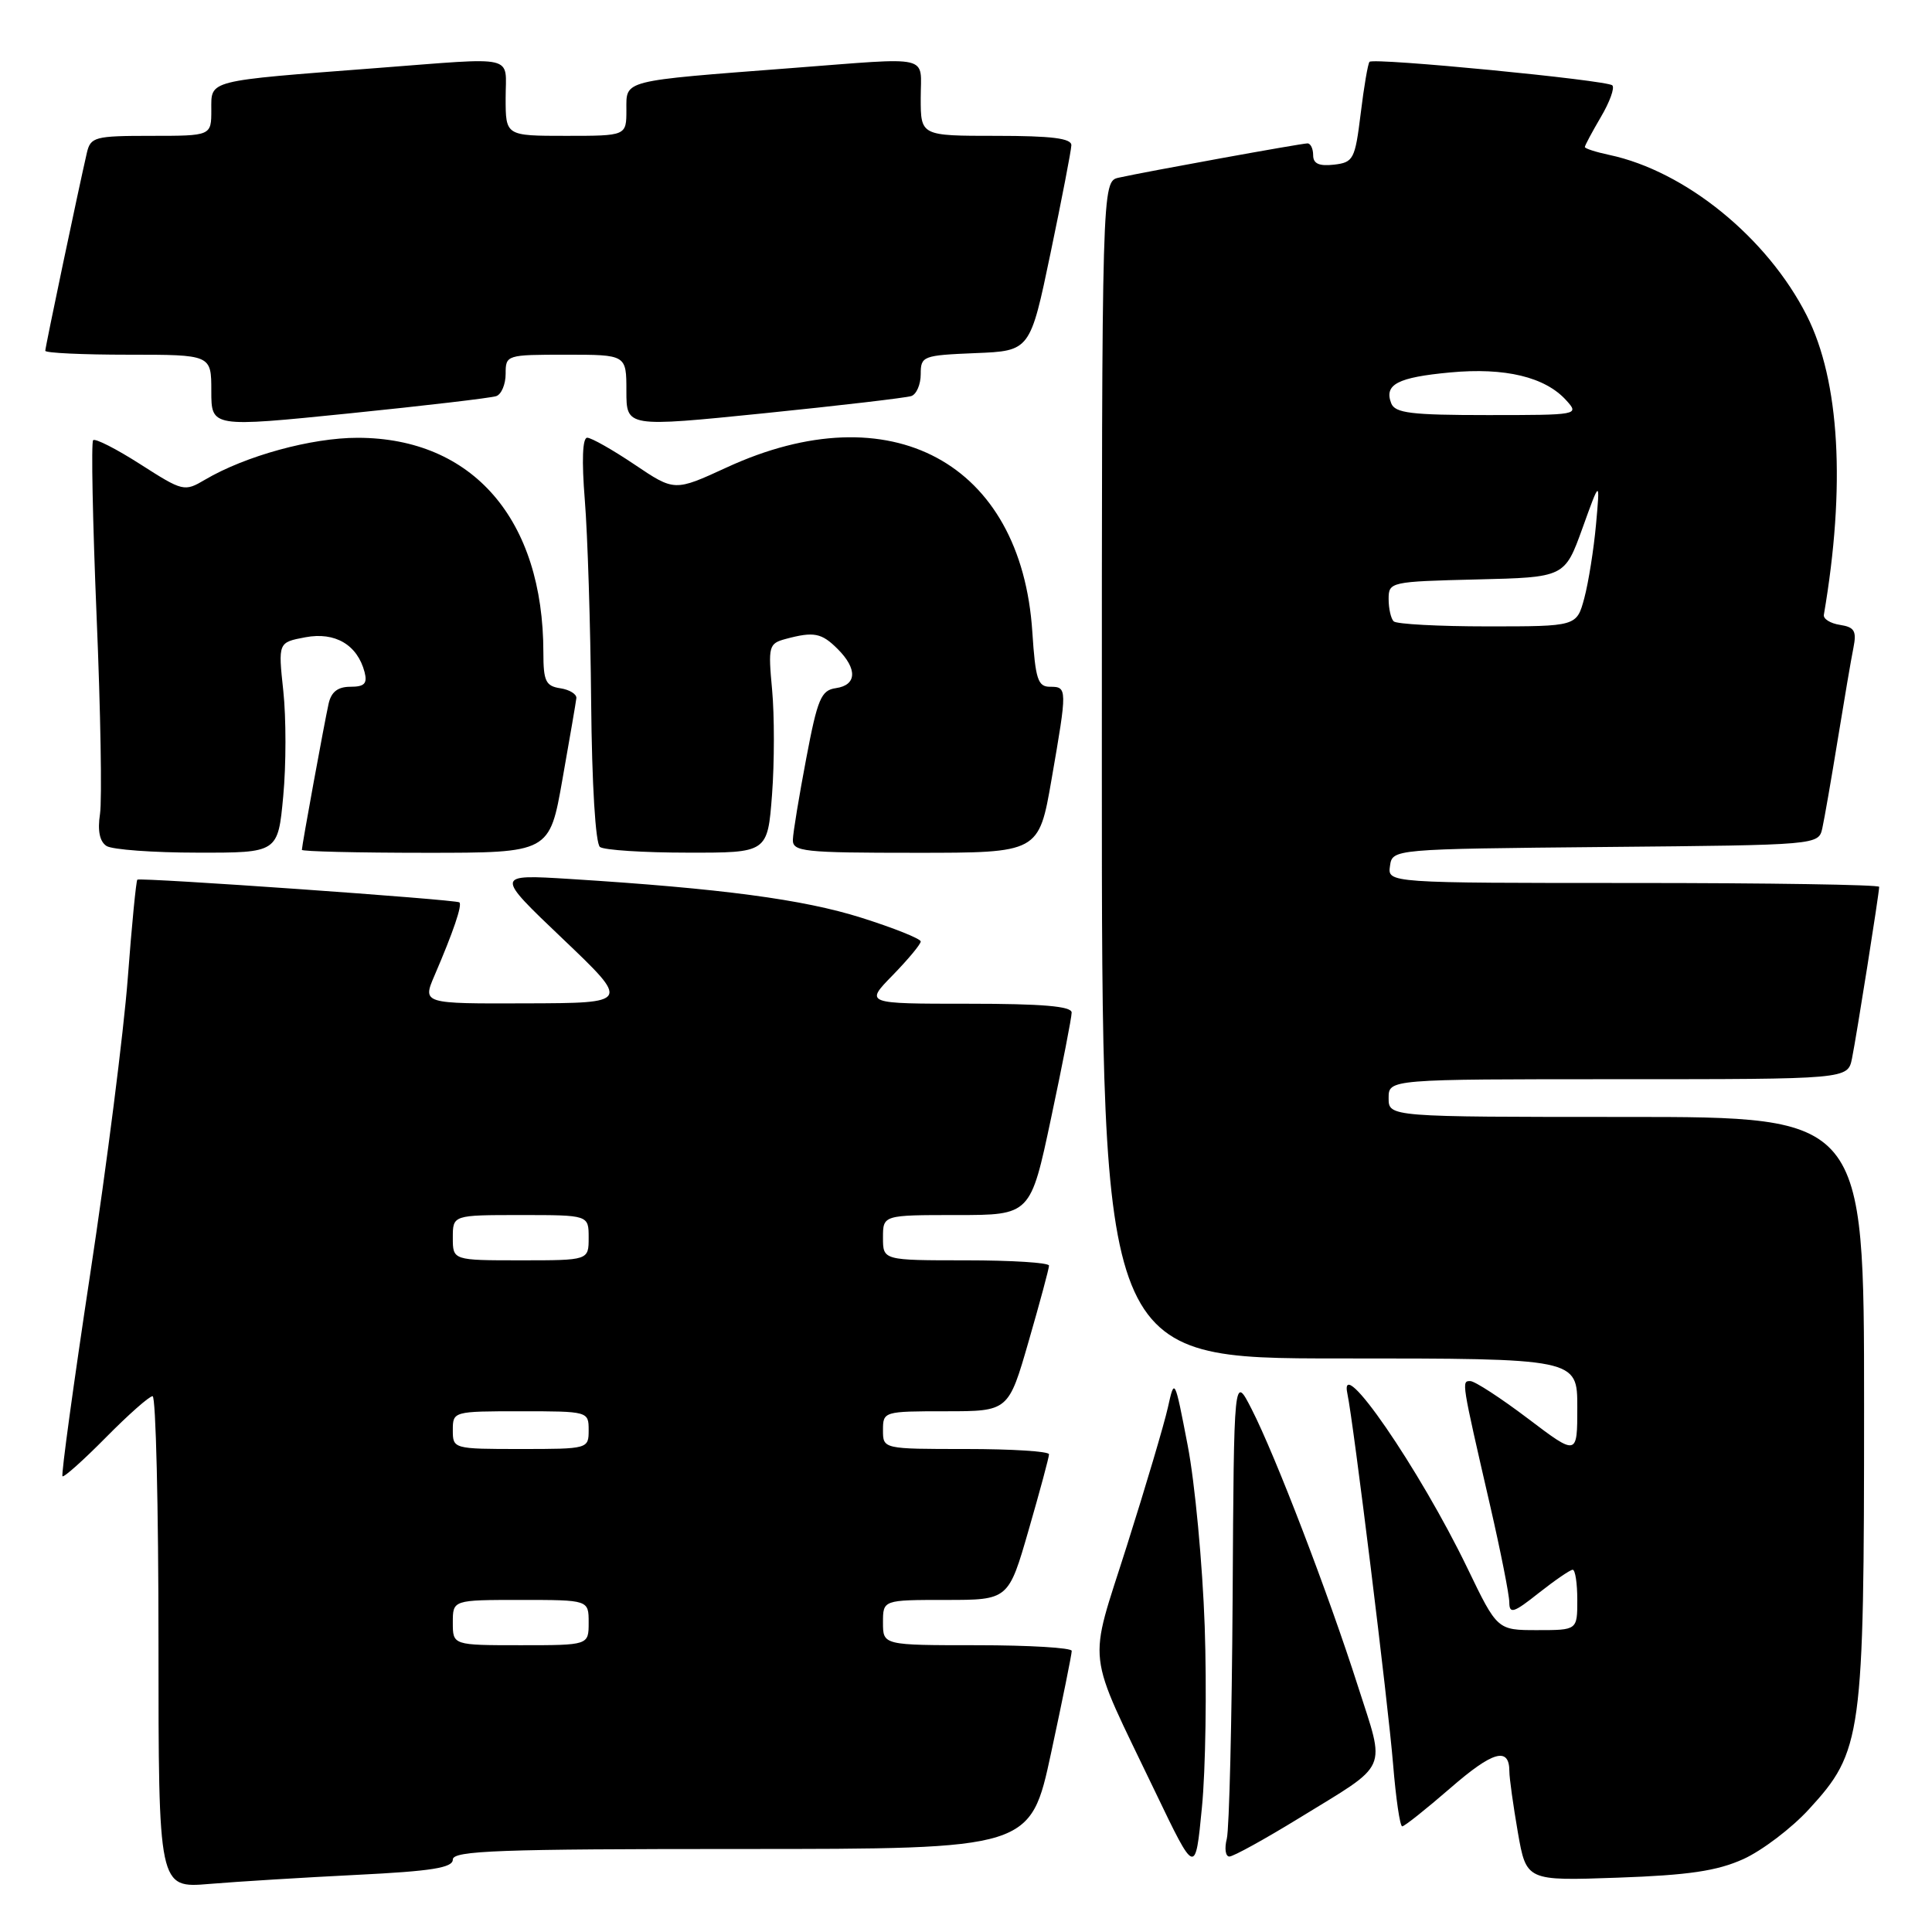 <?xml version="1.0" encoding="UTF-8" standalone="no"?>
<!DOCTYPE svg PUBLIC "-//W3C//DTD SVG 1.1//EN" "http://www.w3.org/Graphics/SVG/1.1/DTD/svg11.dtd" >
<svg xmlns="http://www.w3.org/2000/svg" xmlns:xlink="http://www.w3.org/1999/xlink" version="1.1" viewBox="0 0 256 256">
 <g >
 <path fill="currentColor"
d=" M 47.25 248.43 C 57.21 247.94 60.00 247.49 60.00 246.40 C 60.00 245.22 66.14 245.00 98.27 245.00 C 136.54 245.00 136.54 245.00 139.28 232.25 C 140.79 225.24 142.02 219.16 142.01 218.75 C 142.01 218.34 136.38 218.00 129.50 218.00 C 117.00 218.00 117.00 218.00 117.00 215.00 C 117.00 212.00 117.00 212.00 125.31 212.00 C 133.63 212.00 133.63 212.00 136.31 202.70 C 137.79 197.58 139.00 193.08 139.00 192.70 C 139.00 192.31 134.05 192.00 128.00 192.00 C 117.00 192.00 117.00 192.00 117.00 189.50 C 117.00 187.03 117.11 187.00 125.31 187.00 C 133.63 187.00 133.63 187.00 136.31 177.70 C 137.79 172.58 139.00 168.08 139.00 167.70 C 139.00 167.31 134.05 167.00 128.00 167.00 C 117.00 167.00 117.00 167.00 117.00 164.00 C 117.00 161.00 117.00 161.00 126.77 161.00 C 136.55 161.00 136.55 161.00 139.27 148.17 C 140.77 141.12 142.00 134.82 142.00 134.17 C 142.00 133.33 138.11 133.00 128.30 133.00 C 114.59 133.00 114.59 133.00 118.30 129.21 C 120.33 127.12 122.00 125.12 122.00 124.75 C 122.00 124.39 118.46 122.97 114.12 121.60 C 106.42 119.17 95.58 117.73 75.55 116.47 C 65.59 115.85 65.59 115.85 74.55 124.38 C 83.50 132.91 83.50 132.91 69.74 132.95 C 55.97 133.00 55.97 133.00 57.58 129.25 C 60.07 123.46 61.27 119.93 60.87 119.57 C 60.45 119.19 18.67 116.25 18.20 116.56 C 18.04 116.67 17.46 122.56 16.93 129.63 C 16.39 136.71 14.15 154.37 11.94 168.89 C 9.74 183.40 8.09 195.43 8.28 195.61 C 8.46 195.80 11.05 193.49 14.02 190.48 C 17.00 187.46 19.78 185.00 20.22 185.00 C 20.65 185.00 21.00 199.67 21.00 217.60 C 21.00 250.20 21.00 250.20 27.75 249.63 C 31.46 249.32 40.24 248.78 47.25 248.43 Z  M 231.00 246.34 C 233.47 245.22 237.38 242.26 239.68 239.75 C 246.75 232.05 247.00 230.20 247.00 186.32 C 247.00 148.00 247.00 148.00 215.50 148.00 C 184.00 148.00 184.00 148.00 184.00 145.50 C 184.00 143.00 184.00 143.00 214.42 143.00 C 244.84 143.00 244.84 143.00 245.40 140.25 C 246.00 137.27 249.00 118.35 249.00 117.51 C 249.00 117.23 234.34 117.00 216.43 117.00 C 183.86 117.00 183.86 117.00 184.18 114.75 C 184.50 112.50 184.50 112.50 212.73 112.23 C 240.97 111.97 240.97 111.97 241.47 109.73 C 241.74 108.51 242.66 103.22 243.51 98.00 C 244.36 92.78 245.29 87.30 245.59 85.83 C 246.03 83.61 245.73 83.10 243.81 82.80 C 242.54 82.61 241.58 82.01 241.67 81.47 C 244.58 64.46 243.78 50.44 239.40 41.80 C 234.18 31.50 223.34 22.68 213.25 20.53 C 211.46 20.15 210.00 19.68 210.00 19.48 C 210.00 19.28 210.96 17.49 212.12 15.51 C 213.29 13.53 213.98 11.64 213.64 11.31 C 212.95 10.62 182.05 7.62 181.47 8.19 C 181.26 8.40 180.73 11.48 180.30 15.04 C 179.55 21.12 179.34 21.52 176.75 21.82 C 174.79 22.04 174.00 21.69 174.00 20.57 C 174.00 19.70 173.66 19.00 173.25 19.00 C 172.44 19.00 151.95 22.72 148.25 23.54 C 146.00 24.04 146.00 24.04 146.00 102.02 C 146.00 180.00 146.00 180.00 177.50 180.00 C 209.00 180.00 209.00 180.00 209.00 186.46 C 209.00 192.92 209.00 192.92 202.45 187.96 C 198.84 185.23 195.41 183.00 194.82 183.00 C 193.65 183.00 193.64 182.94 197.45 199.50 C 198.84 205.55 199.99 211.33 199.99 212.33 C 200.00 213.90 200.57 213.72 203.89 211.08 C 206.04 209.39 208.06 208.00 208.39 208.00 C 208.73 208.00 209.00 209.80 209.00 212.00 C 209.00 216.00 209.00 216.00 203.70 216.00 C 198.40 216.00 198.40 216.00 194.45 207.81 C 188.12 194.68 177.32 178.98 178.54 184.69 C 179.33 188.37 183.94 225.78 184.59 233.75 C 184.96 238.29 185.50 242.00 185.80 242.00 C 186.10 242.00 188.96 239.72 192.17 236.94 C 197.82 232.02 200.00 231.41 200.00 234.73 C 200.00 235.61 200.51 239.24 201.12 242.78 C 202.25 249.23 202.25 249.23 214.37 248.80 C 223.75 248.47 227.52 247.91 231.00 246.34 Z  M 159.63 215.50 C 159.34 207.25 158.33 196.45 157.37 191.50 C 155.65 182.56 155.63 182.53 154.75 186.50 C 154.26 188.70 151.82 196.93 149.33 204.78 C 144.14 221.18 143.77 218.01 153.11 237.50 C 158.39 248.50 158.39 248.50 159.26 239.50 C 159.75 234.55 159.91 223.75 159.63 215.50 Z  M 172.17 240.89 C 184.22 233.49 183.60 234.89 179.93 223.42 C 176.02 211.18 168.99 192.86 165.85 186.72 C 163.50 182.12 163.50 182.12 163.33 211.69 C 163.23 227.95 162.88 242.32 162.56 243.63 C 162.23 244.93 162.38 246.00 162.90 246.00 C 163.42 246.00 167.59 243.70 172.17 240.89 Z  M 37.53 105.50 C 37.92 101.38 37.92 95.11 37.54 91.56 C 36.85 85.12 36.85 85.12 40.47 84.44 C 44.41 83.70 47.36 85.44 48.31 89.06 C 48.70 90.58 48.29 91.00 46.43 91.00 C 44.76 91.00 43.89 91.68 43.54 93.25 C 42.95 95.92 40.00 112.05 40.00 112.61 C 40.00 112.82 47.38 113.00 56.41 113.00 C 72.82 113.00 72.82 113.00 74.53 103.25 C 75.48 97.89 76.31 93.06 76.37 92.52 C 76.44 91.99 75.49 91.39 74.25 91.20 C 72.31 90.91 72.00 90.25 72.00 86.48 C 72.00 68.85 62.66 58.03 47.41 58.01 C 41.28 58.00 32.51 60.41 27.17 63.56 C 24.43 65.18 24.24 65.13 18.60 61.52 C 15.43 59.49 12.61 58.05 12.34 58.33 C 12.07 58.60 12.28 69.10 12.80 81.66 C 13.33 94.22 13.53 106.01 13.25 107.86 C 12.91 110.09 13.21 111.52 14.12 112.10 C 14.88 112.58 20.30 112.98 26.16 112.98 C 36.83 113.00 36.83 113.00 37.53 105.50 Z  M 102.30 105.27 C 102.62 101.01 102.62 94.78 102.31 91.42 C 101.77 85.60 101.86 85.27 104.12 84.66 C 107.85 83.66 108.86 83.86 111.00 86.00 C 113.63 88.63 113.54 90.78 110.77 91.18 C 108.80 91.46 108.33 92.57 106.83 100.50 C 105.89 105.45 105.09 110.29 105.06 111.25 C 105.01 112.85 106.42 113.00 121.33 113.00 C 137.65 113.00 137.65 113.00 139.34 103.25 C 141.43 91.20 141.43 91.00 139.13 91.00 C 137.52 91.00 137.20 90.00 136.79 83.75 C 135.34 61.27 117.99 51.93 96.29 61.94 C 89.38 65.12 89.38 65.12 84.09 61.56 C 81.18 59.60 78.35 58.00 77.81 58.00 C 77.18 58.00 77.07 61.02 77.49 66.25 C 77.86 70.79 78.24 82.83 78.33 93.00 C 78.43 103.98 78.91 111.80 79.50 112.23 C 80.05 112.64 85.27 112.98 91.11 112.98 C 101.71 113.00 101.71 113.00 102.30 105.27 Z  M 65.75 52.49 C 66.44 52.26 67.00 50.92 67.00 49.53 C 67.00 47.03 67.11 47.00 75.00 47.00 C 83.00 47.00 83.00 47.00 83.00 51.81 C 83.00 56.61 83.00 56.61 101.25 54.76 C 111.29 53.74 120.06 52.71 120.75 52.48 C 121.44 52.25 122.00 50.94 122.00 49.58 C 122.00 47.18 122.27 47.08 129.25 46.79 C 136.50 46.50 136.50 46.50 139.21 33.50 C 140.70 26.35 141.94 19.94 141.96 19.25 C 141.99 18.33 139.35 18.00 132.00 18.00 C 122.00 18.00 122.00 18.00 122.00 13.00 C 122.00 7.17 123.76 7.58 104.89 9.02 C 82.22 10.76 83.00 10.56 83.00 14.56 C 83.00 18.00 83.00 18.00 75.00 18.00 C 67.00 18.00 67.00 18.00 67.00 13.00 C 67.00 7.17 68.76 7.58 49.89 9.02 C 27.22 10.76 28.00 10.56 28.00 14.56 C 28.00 18.00 28.00 18.00 20.02 18.00 C 12.56 18.00 12.00 18.15 11.51 20.25 C 10.43 24.92 6.00 45.99 6.00 46.48 C 6.00 46.77 10.95 47.00 17.00 47.00 C 28.00 47.00 28.00 47.00 28.00 51.81 C 28.00 56.63 28.00 56.63 46.25 54.78 C 56.29 53.76 65.06 52.73 65.75 52.49 Z  M 60.00 215.00 C 60.00 212.00 60.00 212.00 69.00 212.00 C 78.00 212.00 78.00 212.00 78.00 215.00 C 78.00 218.00 78.00 218.00 69.00 218.00 C 60.00 218.00 60.00 218.00 60.00 215.00 Z  M 60.00 189.50 C 60.00 187.02 60.07 187.00 69.00 187.00 C 77.93 187.00 78.00 187.02 78.00 189.50 C 78.00 191.98 77.93 192.00 69.00 192.00 C 60.07 192.00 60.00 191.98 60.00 189.50 Z  M 60.00 164.00 C 60.00 161.00 60.00 161.00 69.00 161.00 C 78.00 161.00 78.00 161.00 78.00 164.00 C 78.00 167.00 78.00 167.00 69.00 167.00 C 60.00 167.00 60.00 167.00 60.00 164.00 Z  M 184.67 82.33 C 184.30 81.97 184.00 80.63 184.00 79.37 C 184.00 77.11 184.24 77.06 195.67 76.78 C 207.33 76.50 207.33 76.50 209.68 70.00 C 212.02 63.50 212.02 63.50 211.48 69.50 C 211.18 72.80 210.48 77.19 209.93 79.25 C 208.92 83.00 208.92 83.00 197.13 83.00 C 190.64 83.00 185.03 82.70 184.67 82.33 Z  M 184.34 53.43 C 183.38 50.94 185.18 50.00 192.16 49.35 C 199.42 48.67 204.74 49.95 207.53 53.04 C 209.29 54.98 209.17 55.00 197.12 55.00 C 186.98 55.00 184.84 54.74 184.34 53.43 Z "/>
</g>
</svg>